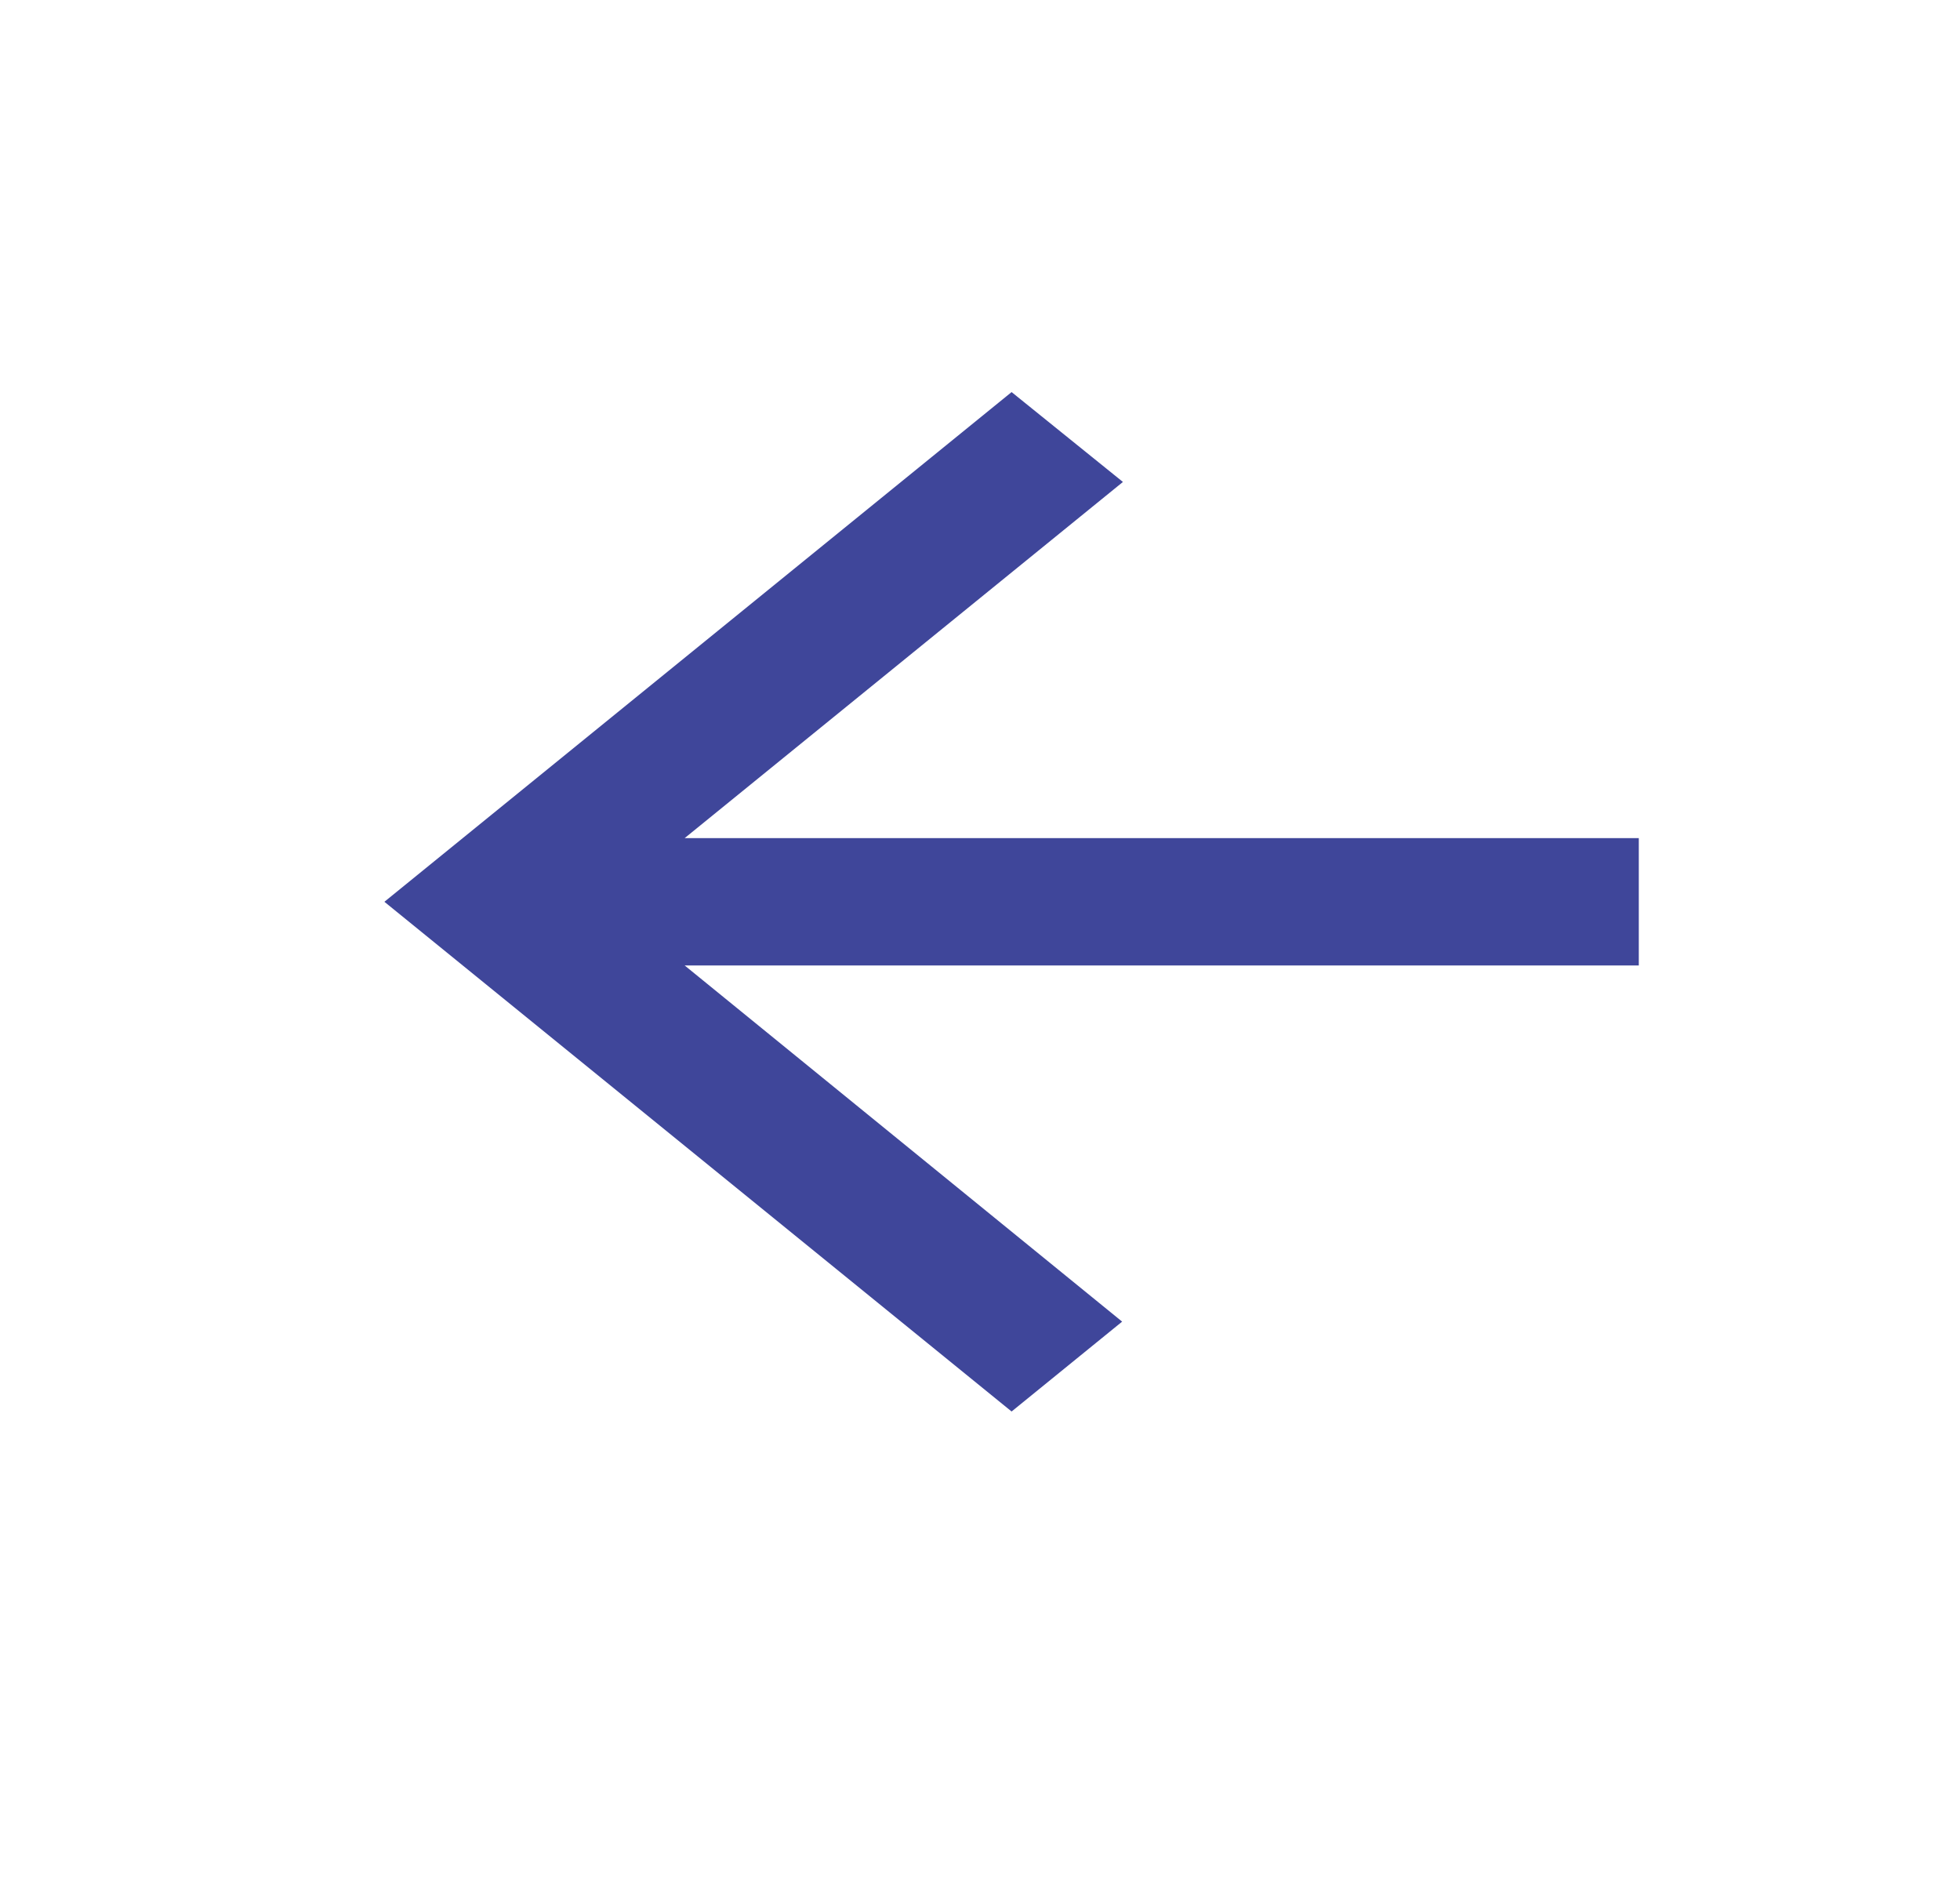 <svg width="25" height="24" viewBox="0 0 25 24" fill="none" xmlns="http://www.w3.org/2000/svg">
<path d="M20.903 10.688H8.733L14.323 6.146L12.903 5L4.903 11.5L12.903 18L14.313 16.854L8.733 12.312H20.903V10.688Z" fill="#3F469A"/>
</svg>
